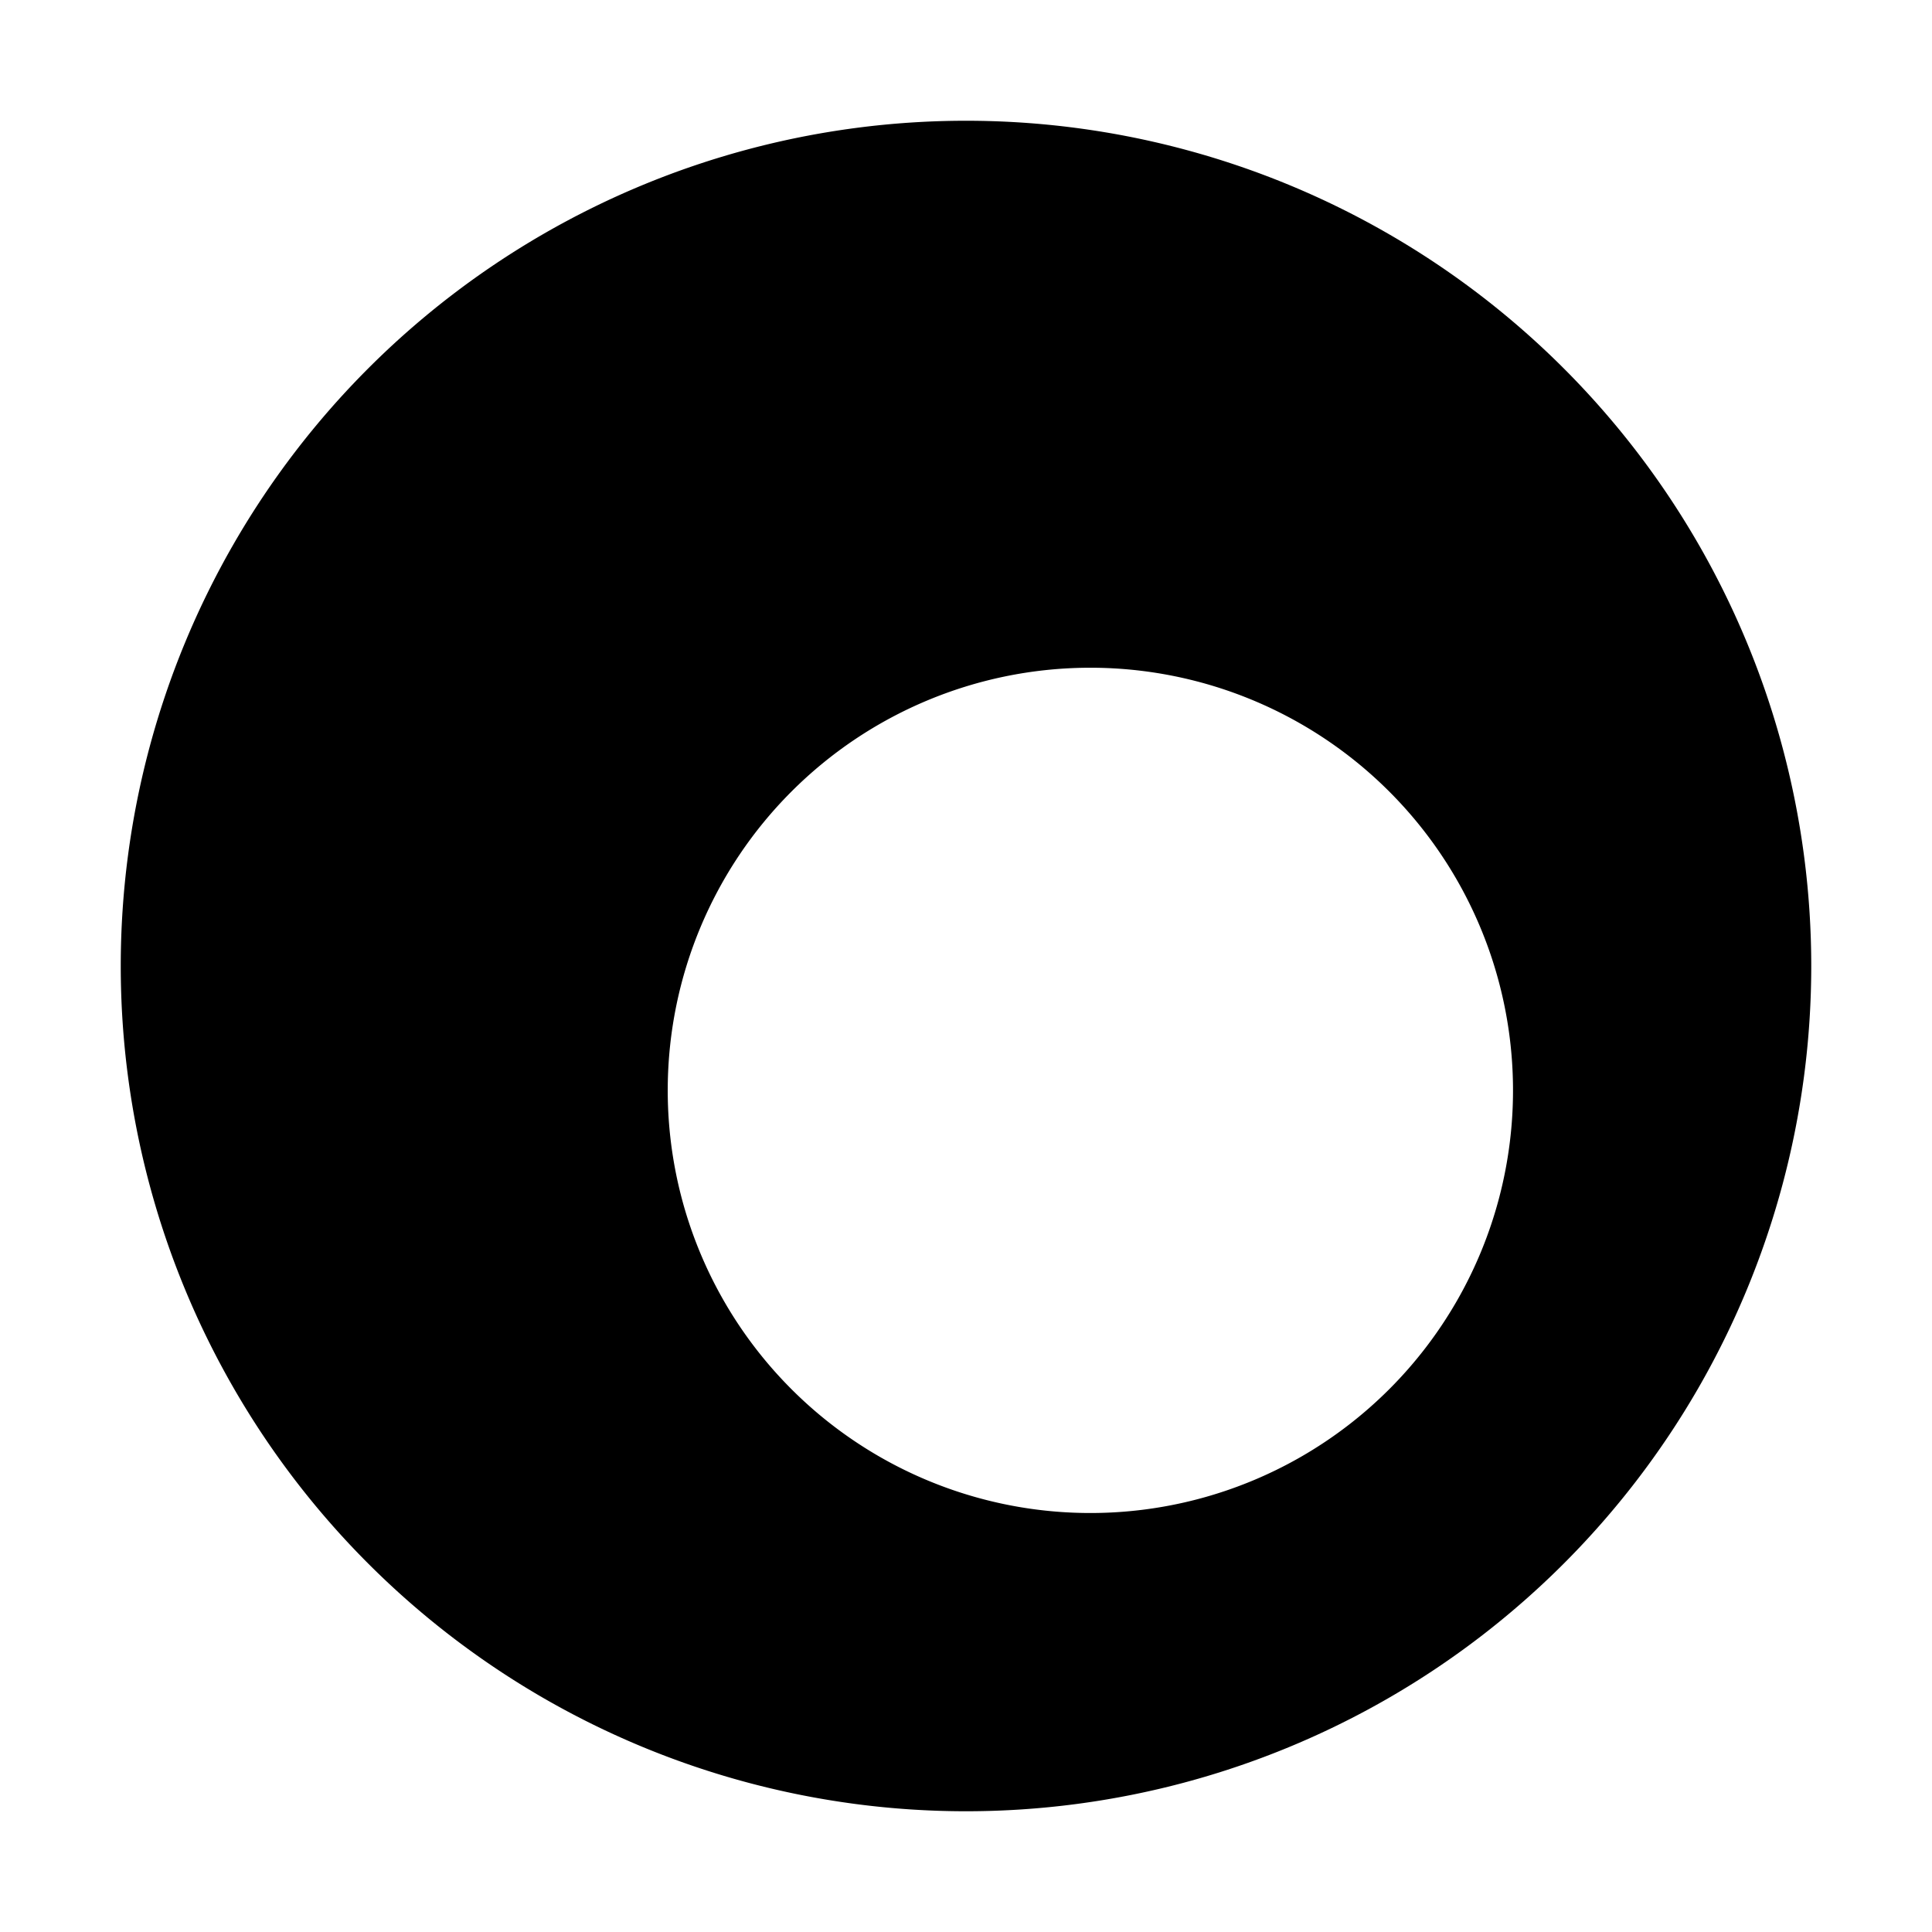 <svg id="Layer_1" data-name="Layer 1" xmlns="http://www.w3.org/2000/svg" viewBox="0 0 16 16"><title>safari-pinned-tab</title><path d="M8,1H8A7,7,0,0,0,1,8H1a7,7,0,0,0,7,7H8a7,7,0,0,0,7-7h0A7,7,0,0,0,8,1Zm4.53,8A3.5,3.5,0,0,1,9,12.53H9A3.5,3.5,0,0,1,5.53,9h0A3.5,3.5,0,0,1,9,5.53H9A3.5,3.5,0,0,1,12.53,9Z"/></svg>